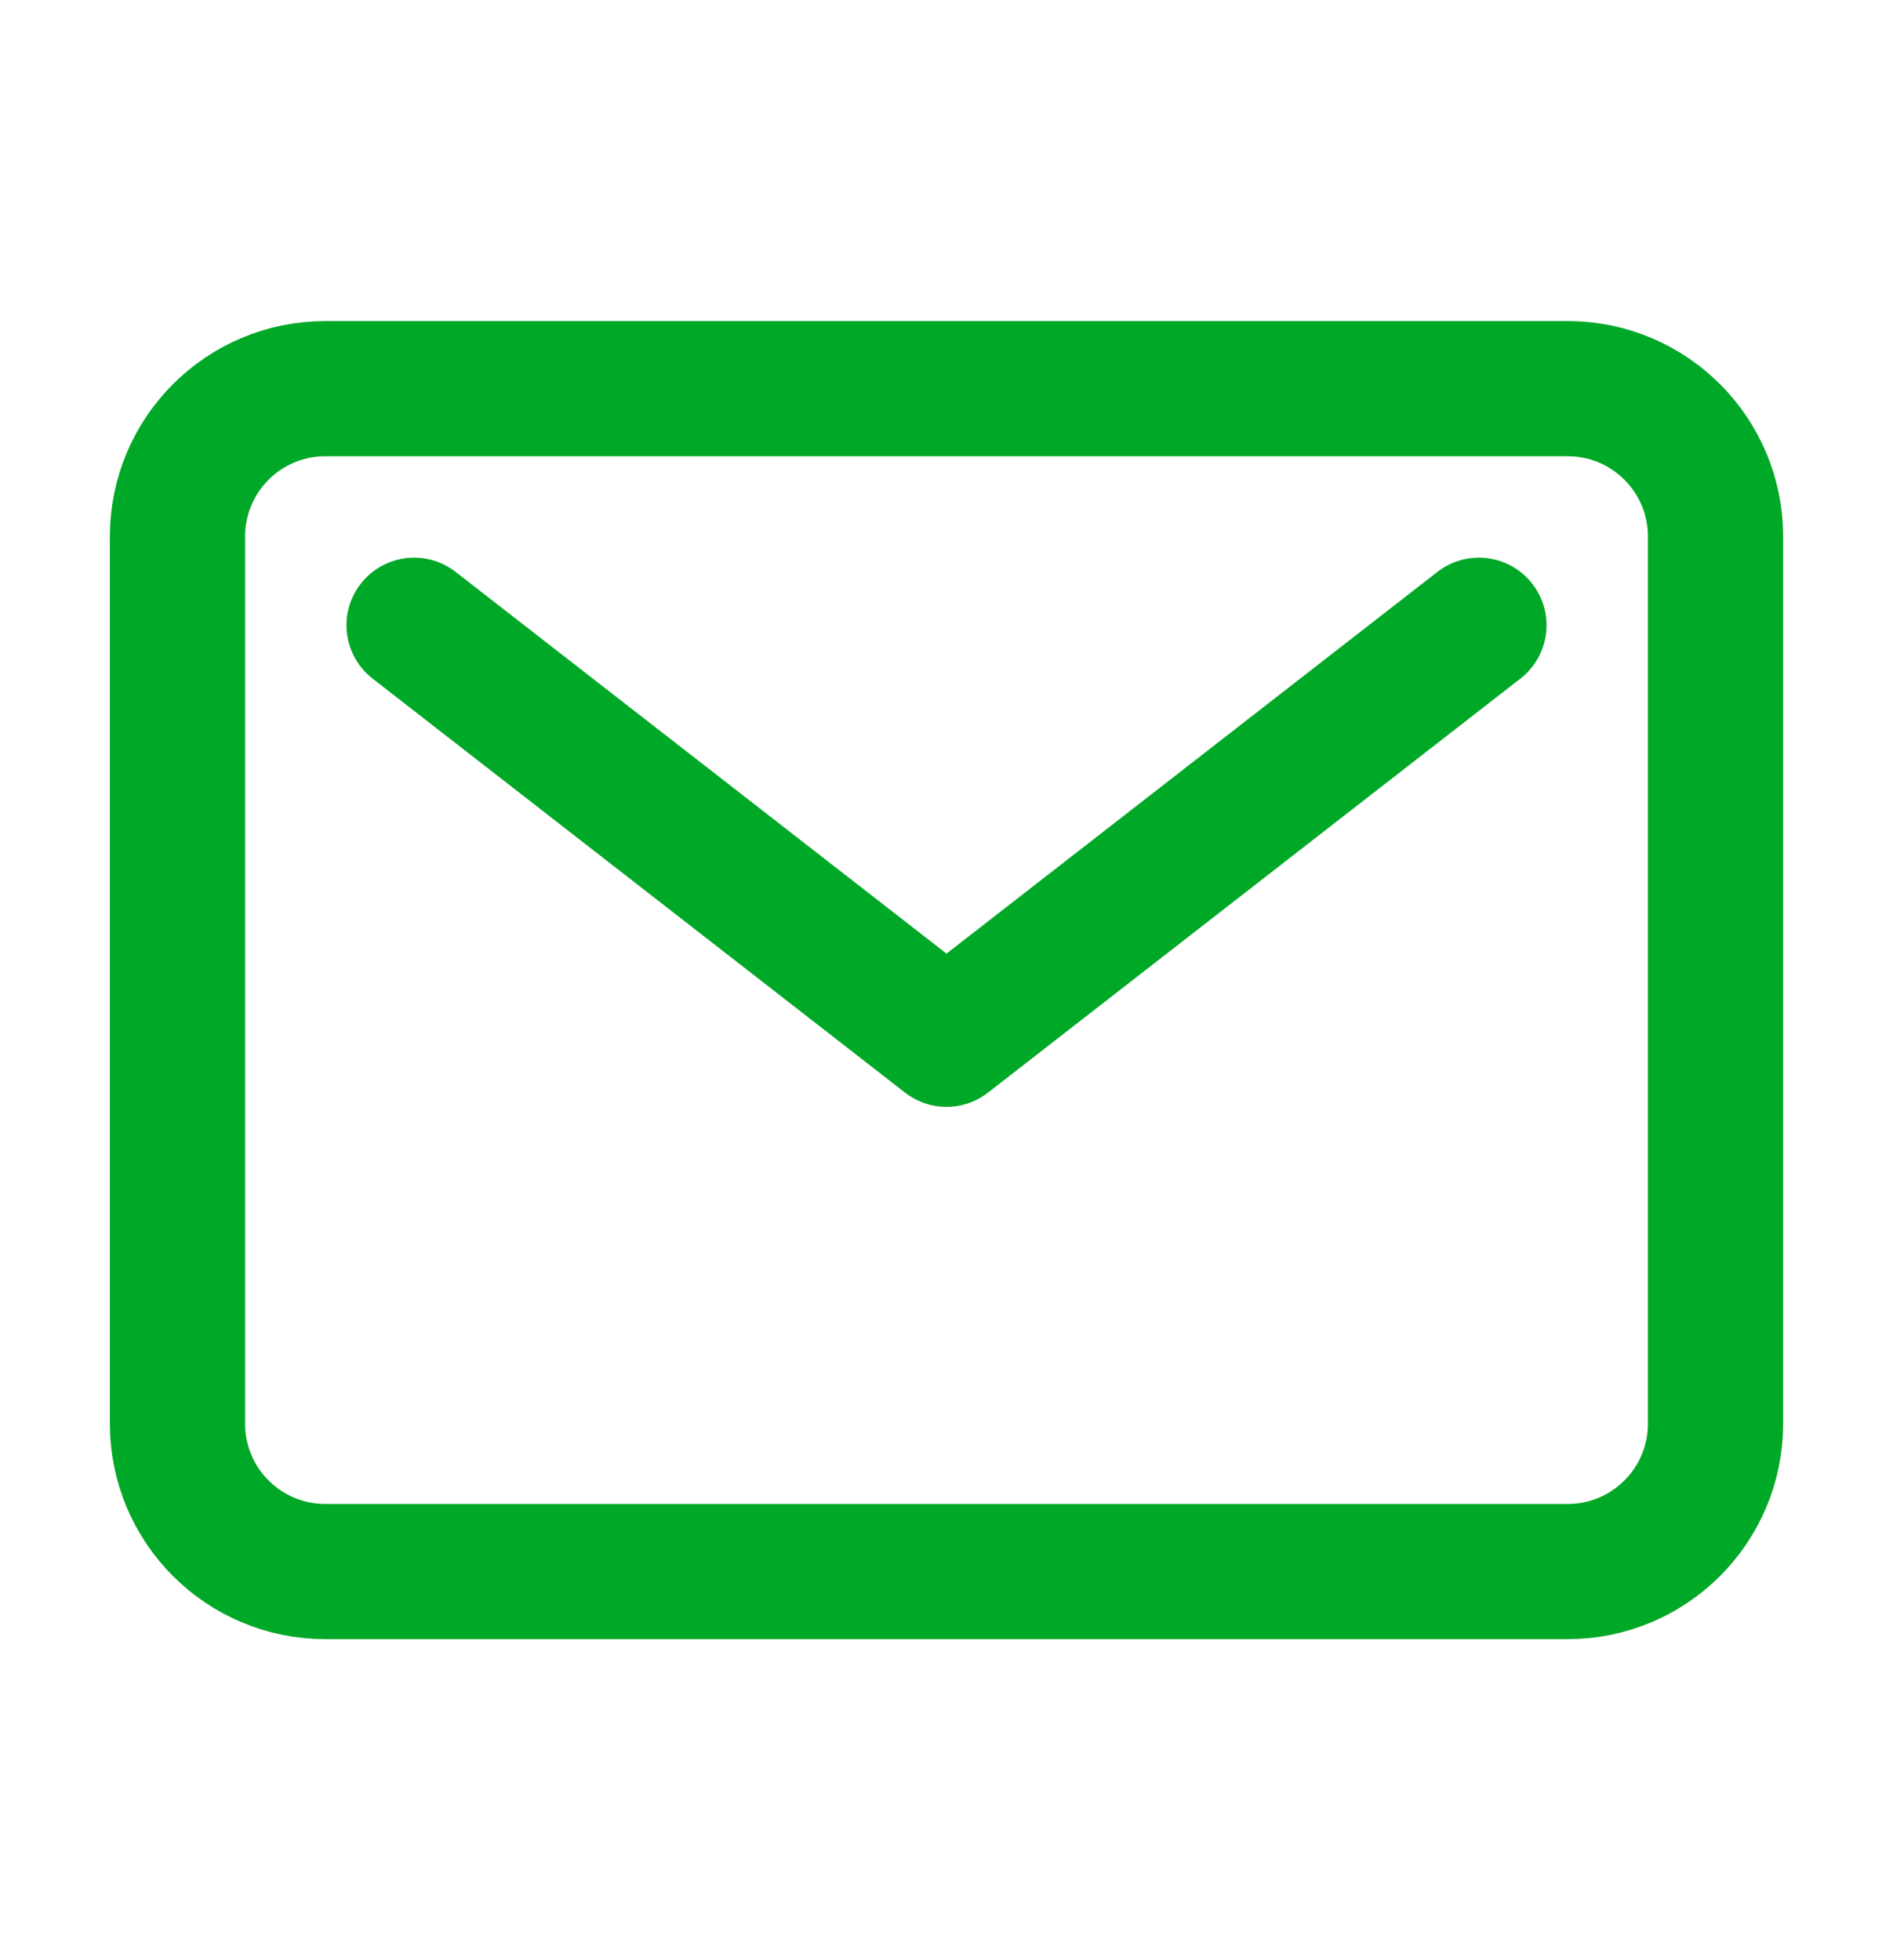<svg width="28" height="29" viewBox="0 0 28 29" fill="none" xmlns="http://www.w3.org/2000/svg">
<path d="M23.188 5.75H4.812C3.604 5.75 2.625 6.729 2.625 7.938V21.062C2.625 22.271 3.604 23.25 4.812 23.25H23.188C24.396 23.25 25.375 22.271 25.375 21.062V7.938C25.375 6.729 24.396 5.75 23.188 5.75Z" stroke="#00A827" stroke-width="2" stroke-linecap="round" stroke-linejoin="round"/>
<path d="M6.125 9.25L14 15.375L21.875 9.25" stroke="#00A827" stroke-width="2" stroke-linecap="round" stroke-linejoin="round"/>
</svg>
